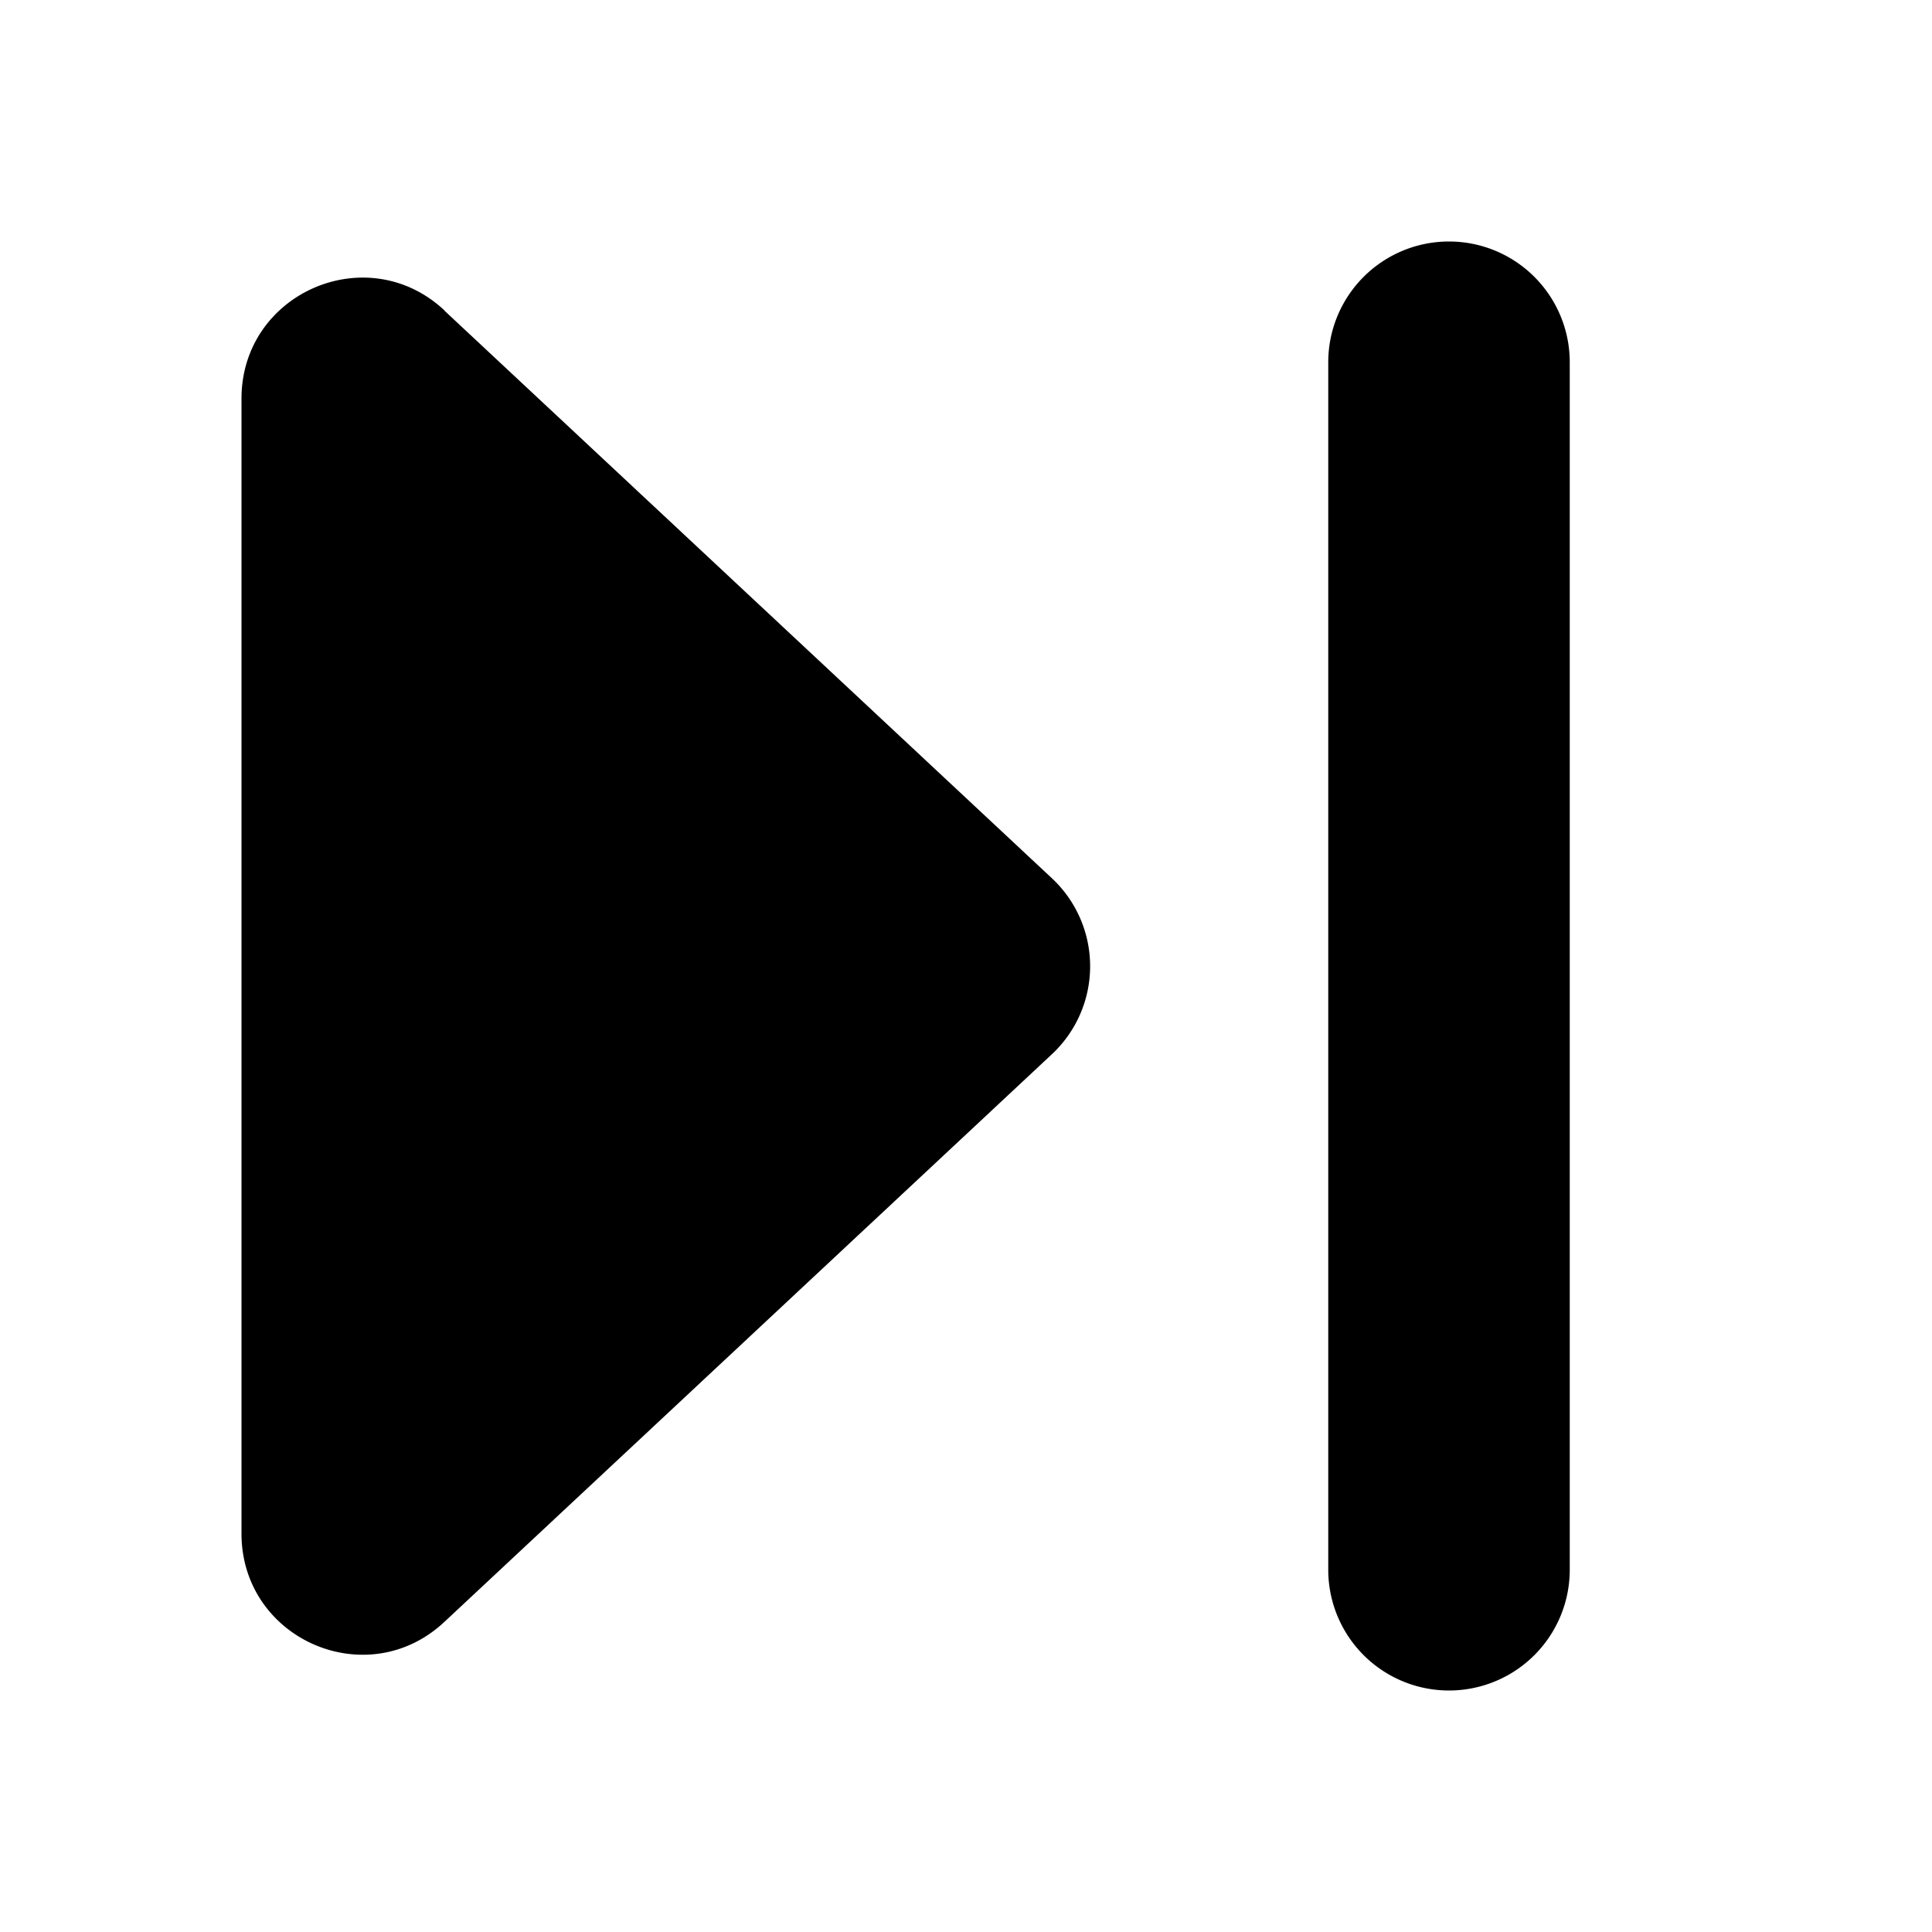 <svg xmlns="http://www.w3.org/2000/svg" width="3em" height="3em" viewBox="0 0 16 16"><path fill="currentColor" d="M11 3a1 1 0 0 1 2 0v10a1 1 0 0 1-2 0zm-7.32-.43C3.041 1.973 2 2.427 2 3.301v9.4c0 .874 1.04 1.33 1.68.731l5.03-4.7a.997.997 0 0 0 0-1.46l-5.03-4.7z"/></svg>